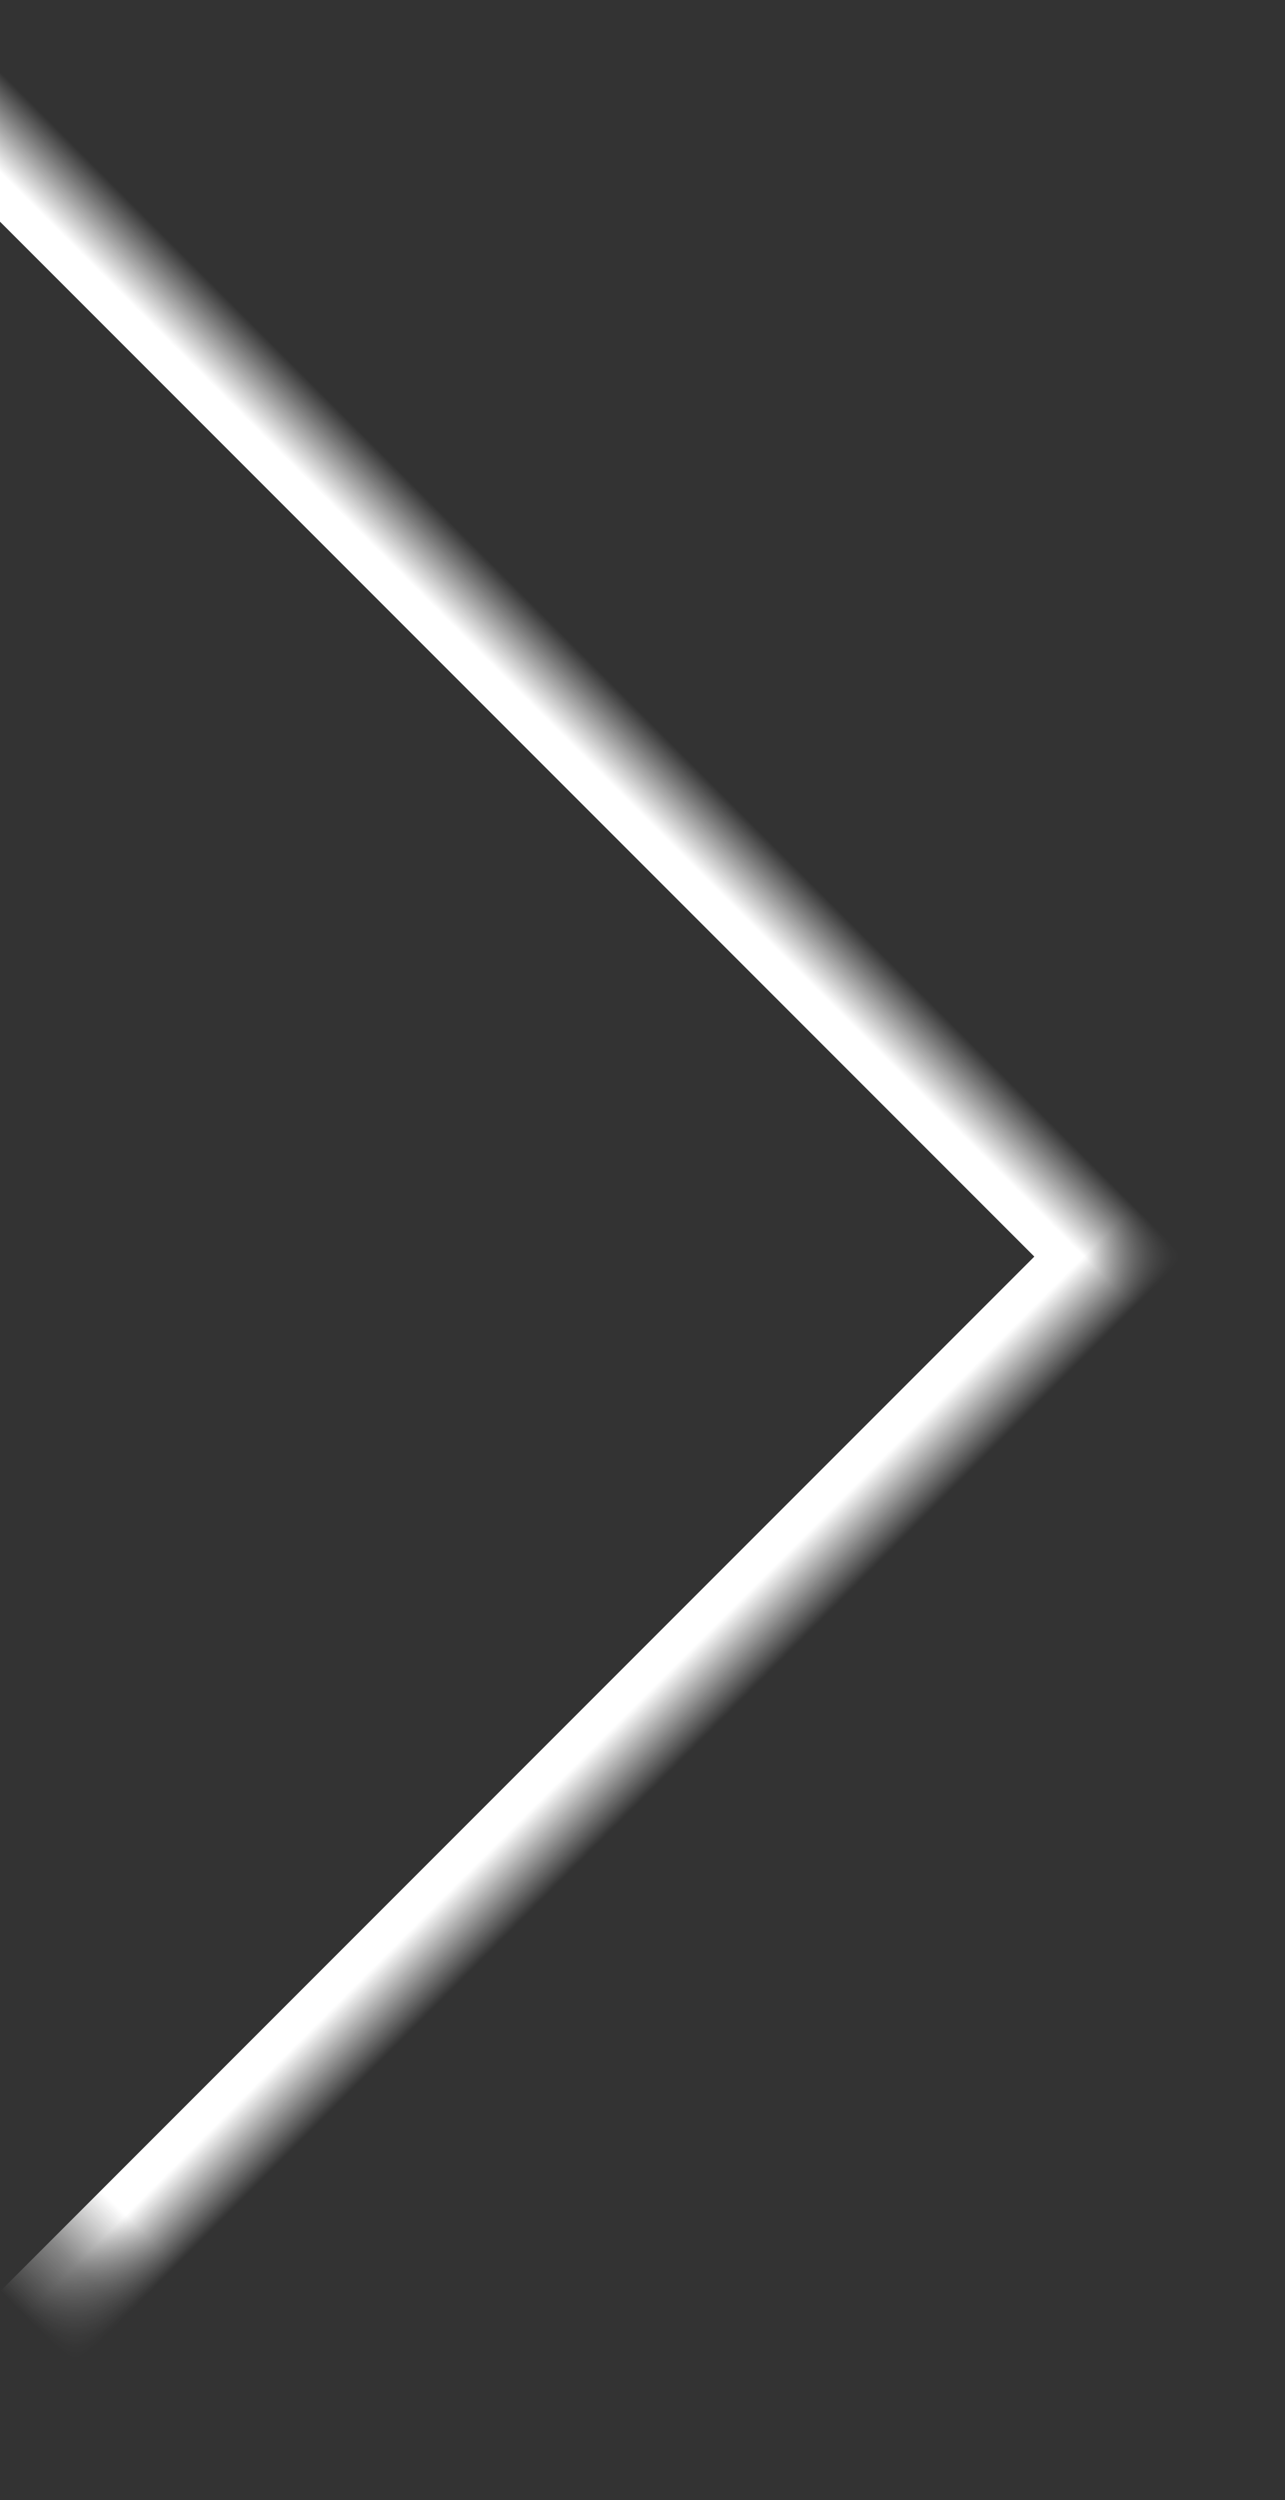 <?xml version="1.0" encoding="UTF-8"?>
<svg width="18px" height="35px" viewBox="0 0 18 35" version="1.1" xmlns="http://www.w3.org/2000/svg" xmlns:xlink="http://www.w3.org/1999/xlink">
    <rect x="0" y="0" width="18" height="35" fill="#333333" stroke="none"/>
    <!-- Generator: Sketch 48.1 (47250) - http://www.bohemiancoding.com/sketch -->
    <title>&gt;</title>
    <desc>Created with Sketch.</desc>
    <defs>
        <rect id="path-1" x="0" y="0" width="20.408" height="40"></rect>
    </defs>
    <g id="Desktop-HD" stroke="none" stroke-width="1" fill="none" fill-rule="evenodd" transform="translate(-1345, -268)">
        <g id="CARROUSEL" transform="translate(0, 70)">
            <g id="&gt;" transform="translate(1355.5, 216) rotate(-360) translate(-1355.5, -216) translate(1345, 196)">
                <mask id="mask-2" fill="white">
                    <use xlink:href="#path-1"></use>
                </mask>
                <g id="Rectangle-3"></g>
                <rect id="Rectangle-2" stroke="#FFFFFF" stroke-width="2" mask="url(#mask-2)" transform="translate(0, 19.592) rotate(-225) translate(-0, -19.592) " x="-11.245" y="8.347" width="22.49" height="22.49"></rect>
            </g>
        </g>
    </g>
</svg>